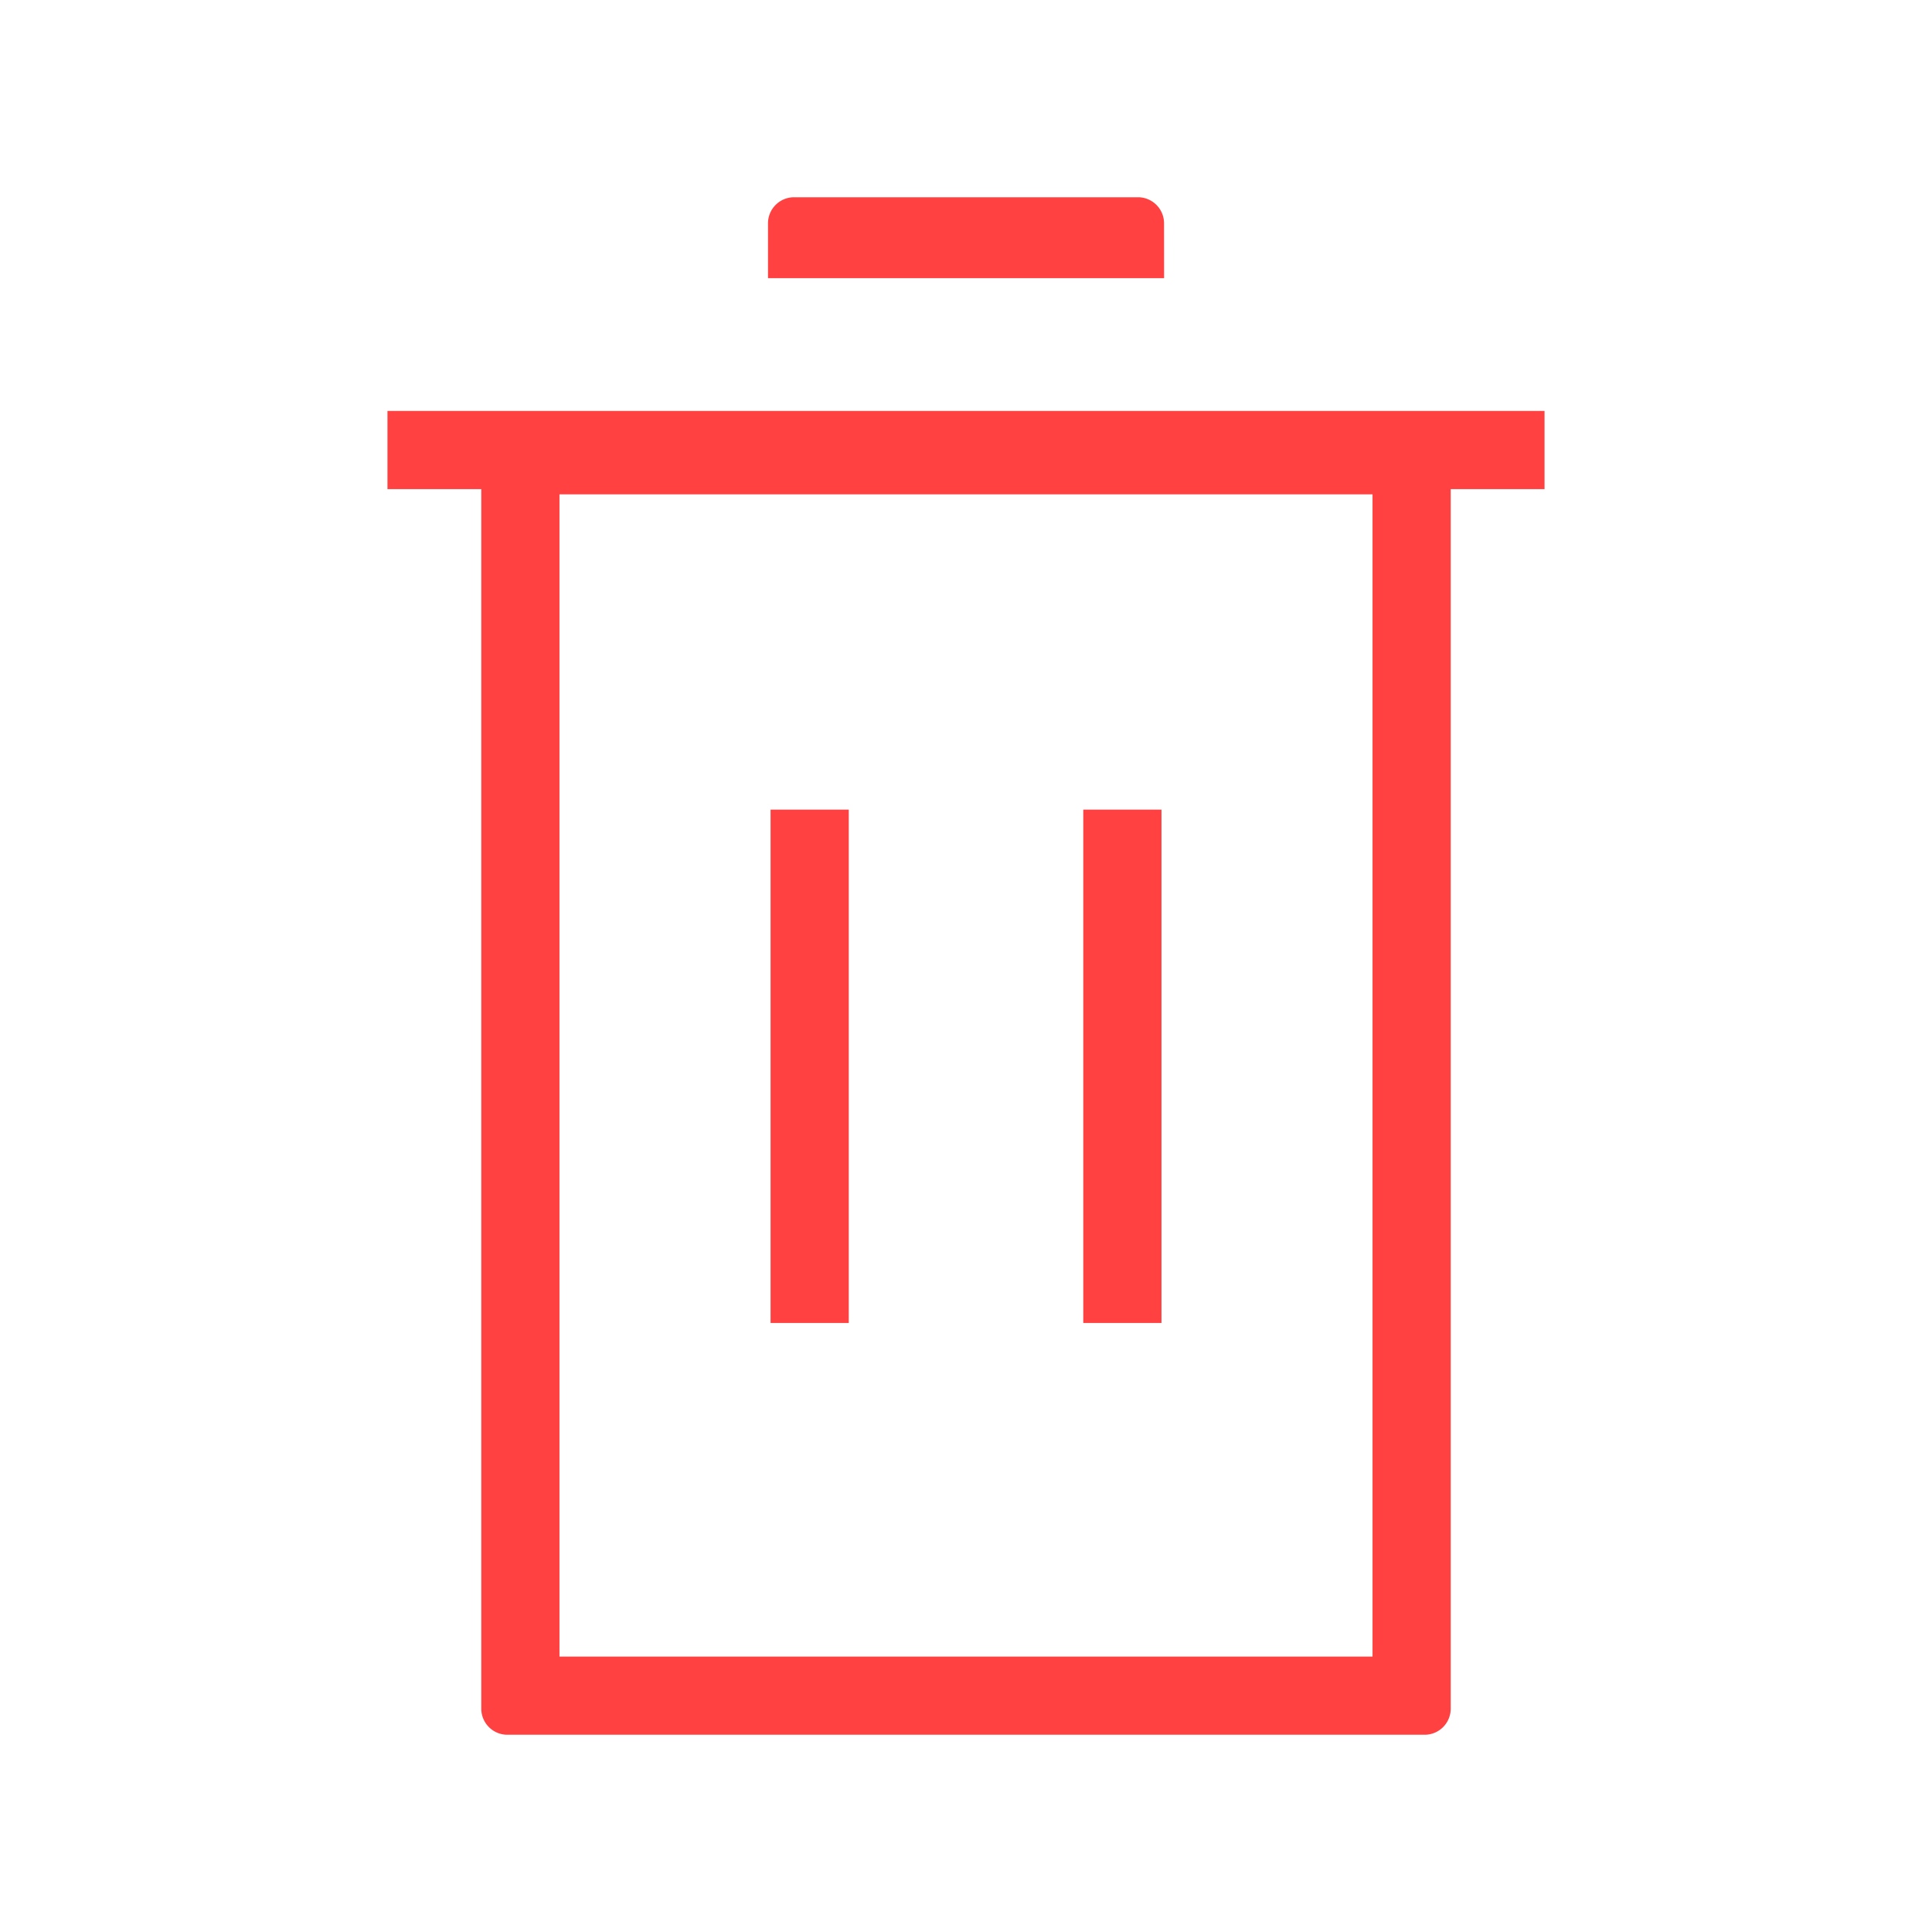 <svg xmlns="http://www.w3.org/2000/svg" viewBox="0 0 382 382"><defs><style>.cls-1{fill:none;}.cls-2{fill:#ff4141;}</style></defs><title>Delete</title><g id="Layer_2" data-name="Layer 2"><g id="Layer_1-2" data-name="Layer 1"><rect class="cls-1" width="382" height="382"/><path class="cls-2" d="M76.61,81.25V96.71H95.16V337.85a5.16,5.16,0,0,0,5.16,5.15H281.68a5.16,5.16,0,0,0,5.16-5.15V96.71h18.55V81.25ZM271.38,327.54H110.62V97.74H271.38Z"/><rect class="cls-2" x="152.36" y="160.08" width="15.46" height="101.5"/><rect class="cls-2" x="214.19" y="160.08" width="15.46" height="101.5"/><path class="cls-2" d="M230.16,44.15A5.16,5.16,0,0,0,225,39H157a5.16,5.16,0,0,0-5.15,5.15V55h78.32Z"/></g></g></svg>